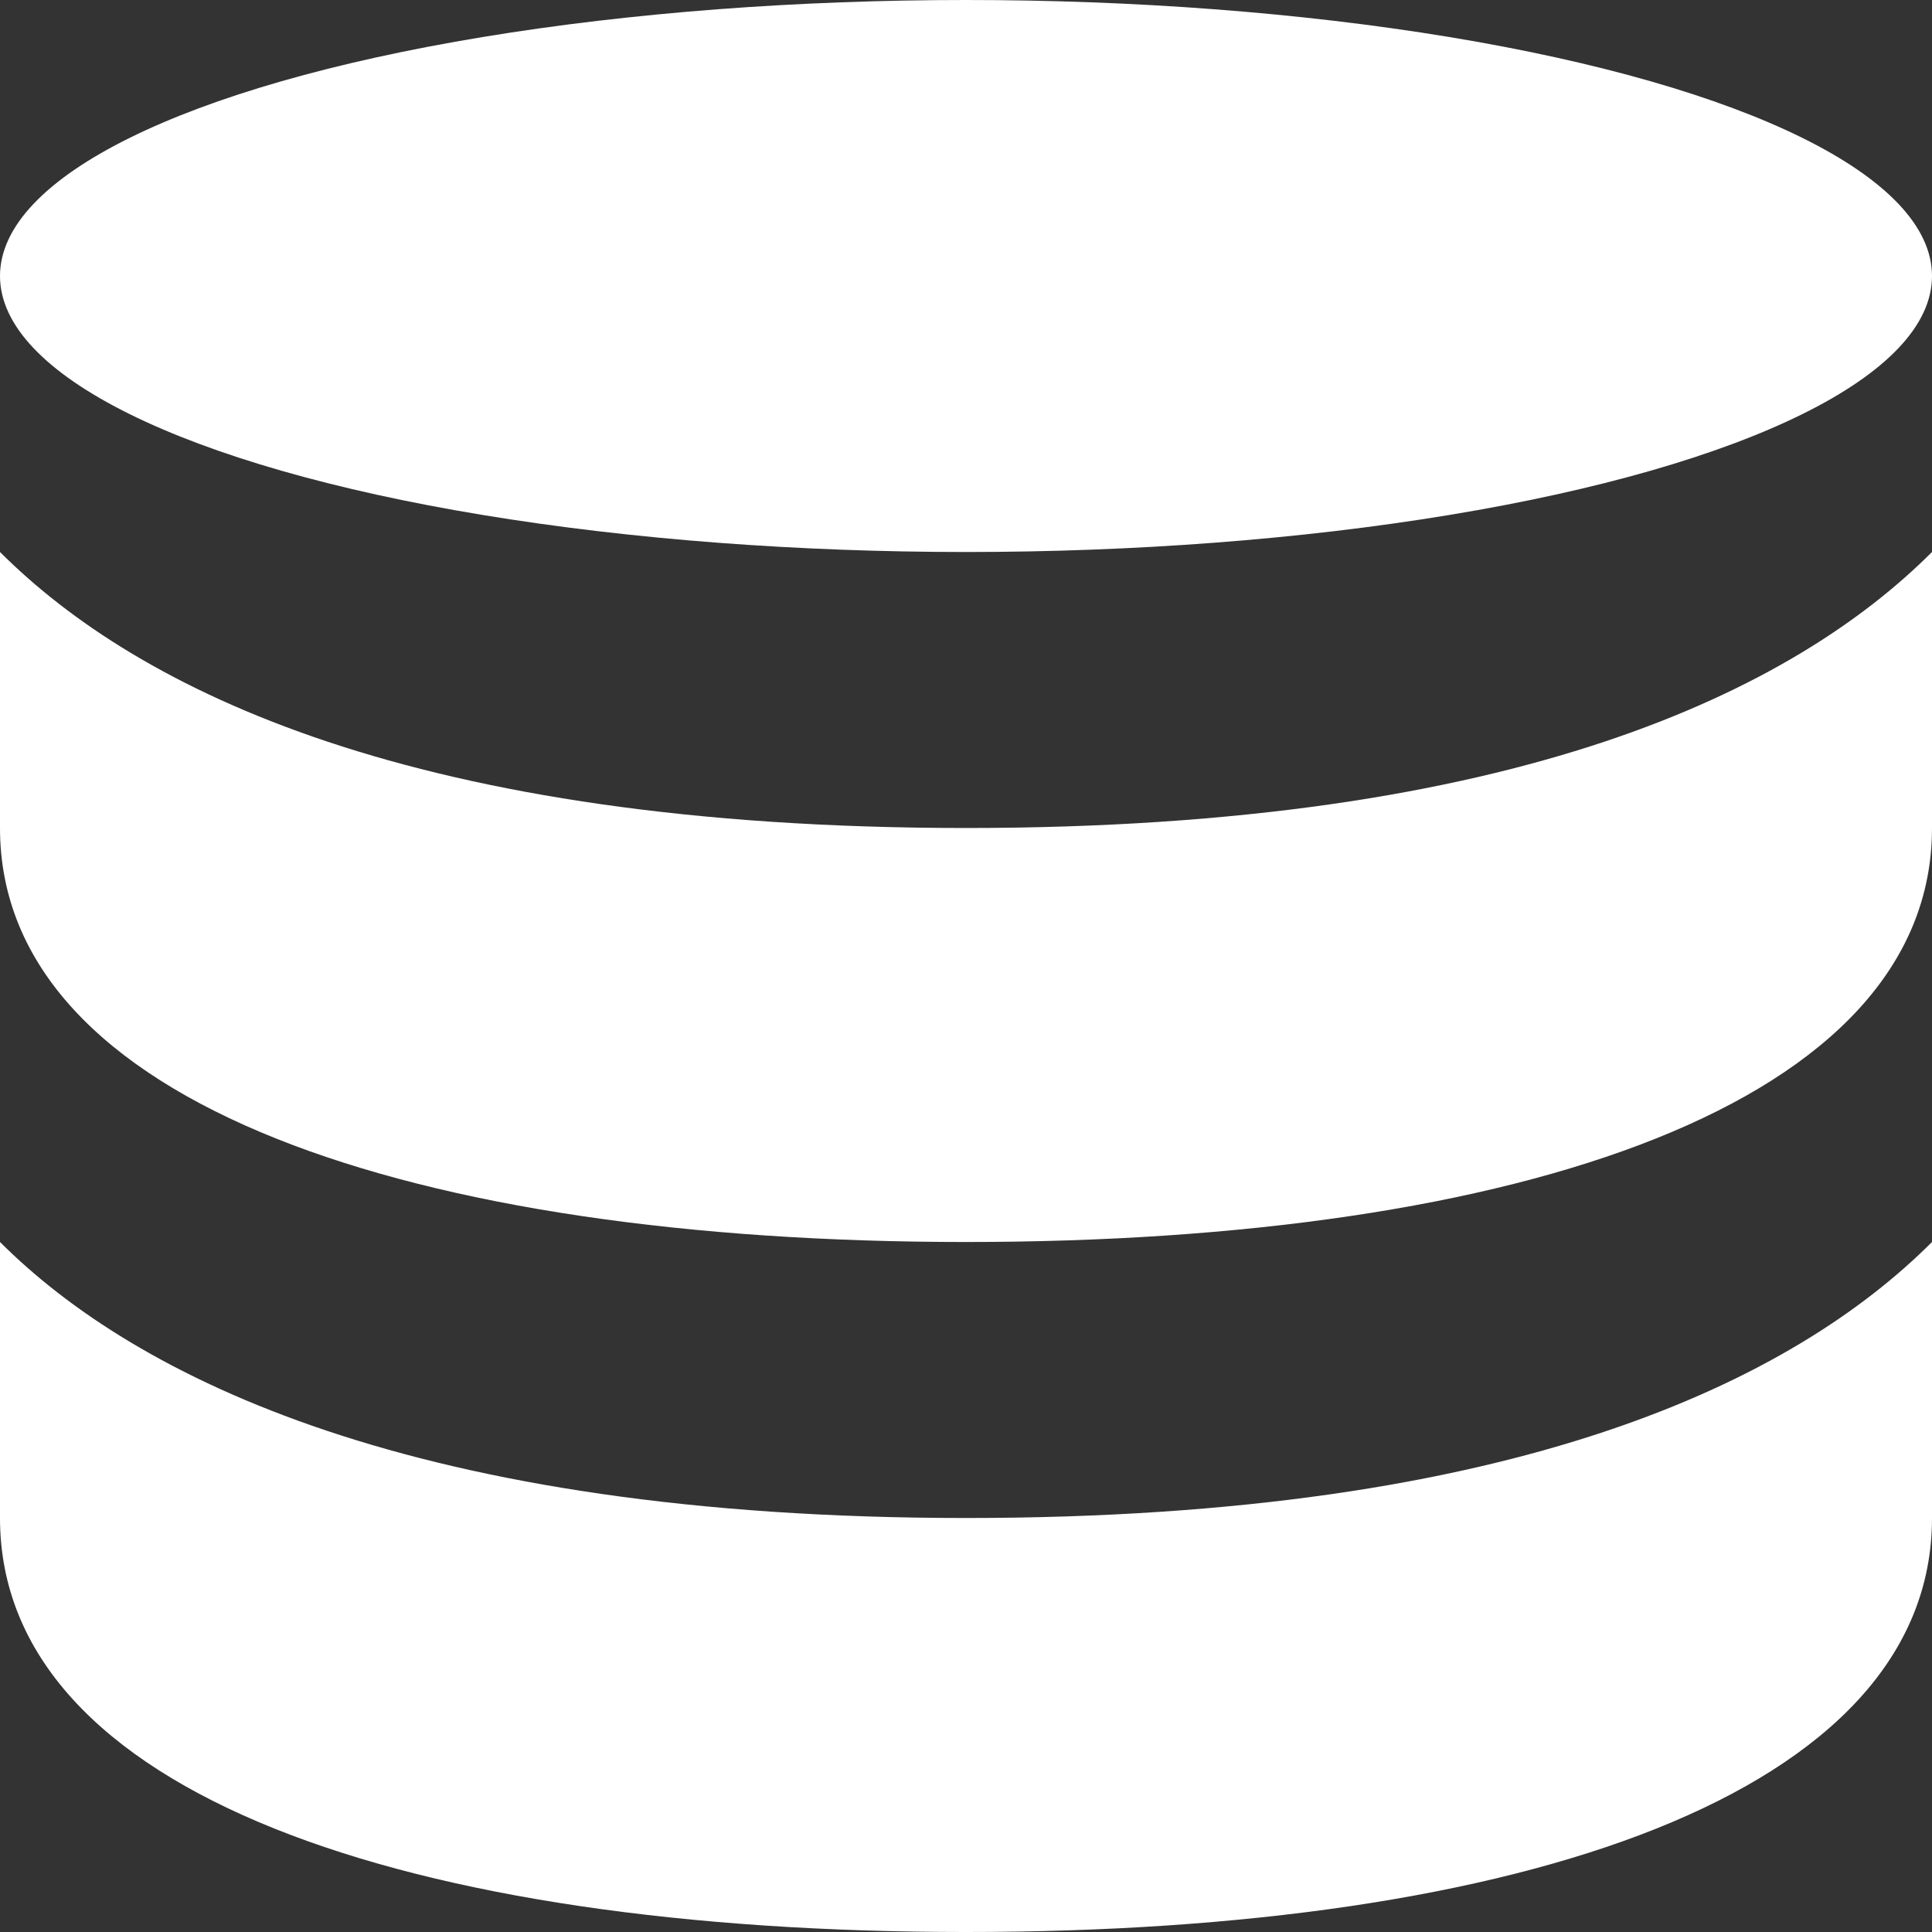 <?xml version="1.0" encoding="UTF-8"?><svg id="Done" xmlns="http://www.w3.org/2000/svg" xmlns:xlink="http://www.w3.org/1999/xlink" viewBox="0 0 14 14"><rect x="0" y="0" width="14" height="14" fill="#333333" stroke="none"/><defs><style>.cls-1{fill:#fff;}.cls-2{fill:none;}</style><clipPath id="clippath"><path class="cls-2" d="m-13.554,63.277l-4.998,2.499c-.282.141-.614.141-.896,0l-4.998-2.499c-.34-.17-.554-.517-.554-.896v-5.761c0-.38.214-.727.554-.896l4.998-2.499c.282-.141.614-.141.896,0l4.998,2.499c.34.17.554.517.554.896v5.761c0,.38-.214.727-.554.896Z"/></clipPath></defs><g id="Layer_41"><path class="cls-1" d="m0,4v2c0,2,3,3,7,3s7-1,7-3v-2c-1,1-3,2-7,2S1,5,0,4Z"/><path class="cls-1" d="m0,9v2c0,2,2.966,3,7,3,4.011,0,7-1,7-3v-2c-1,1-3,2-7,2S.98,9.98,0,9Z"/><ellipse class="cls-1" cx="7" cy="2" rx="7" ry="2"/></g></svg>
